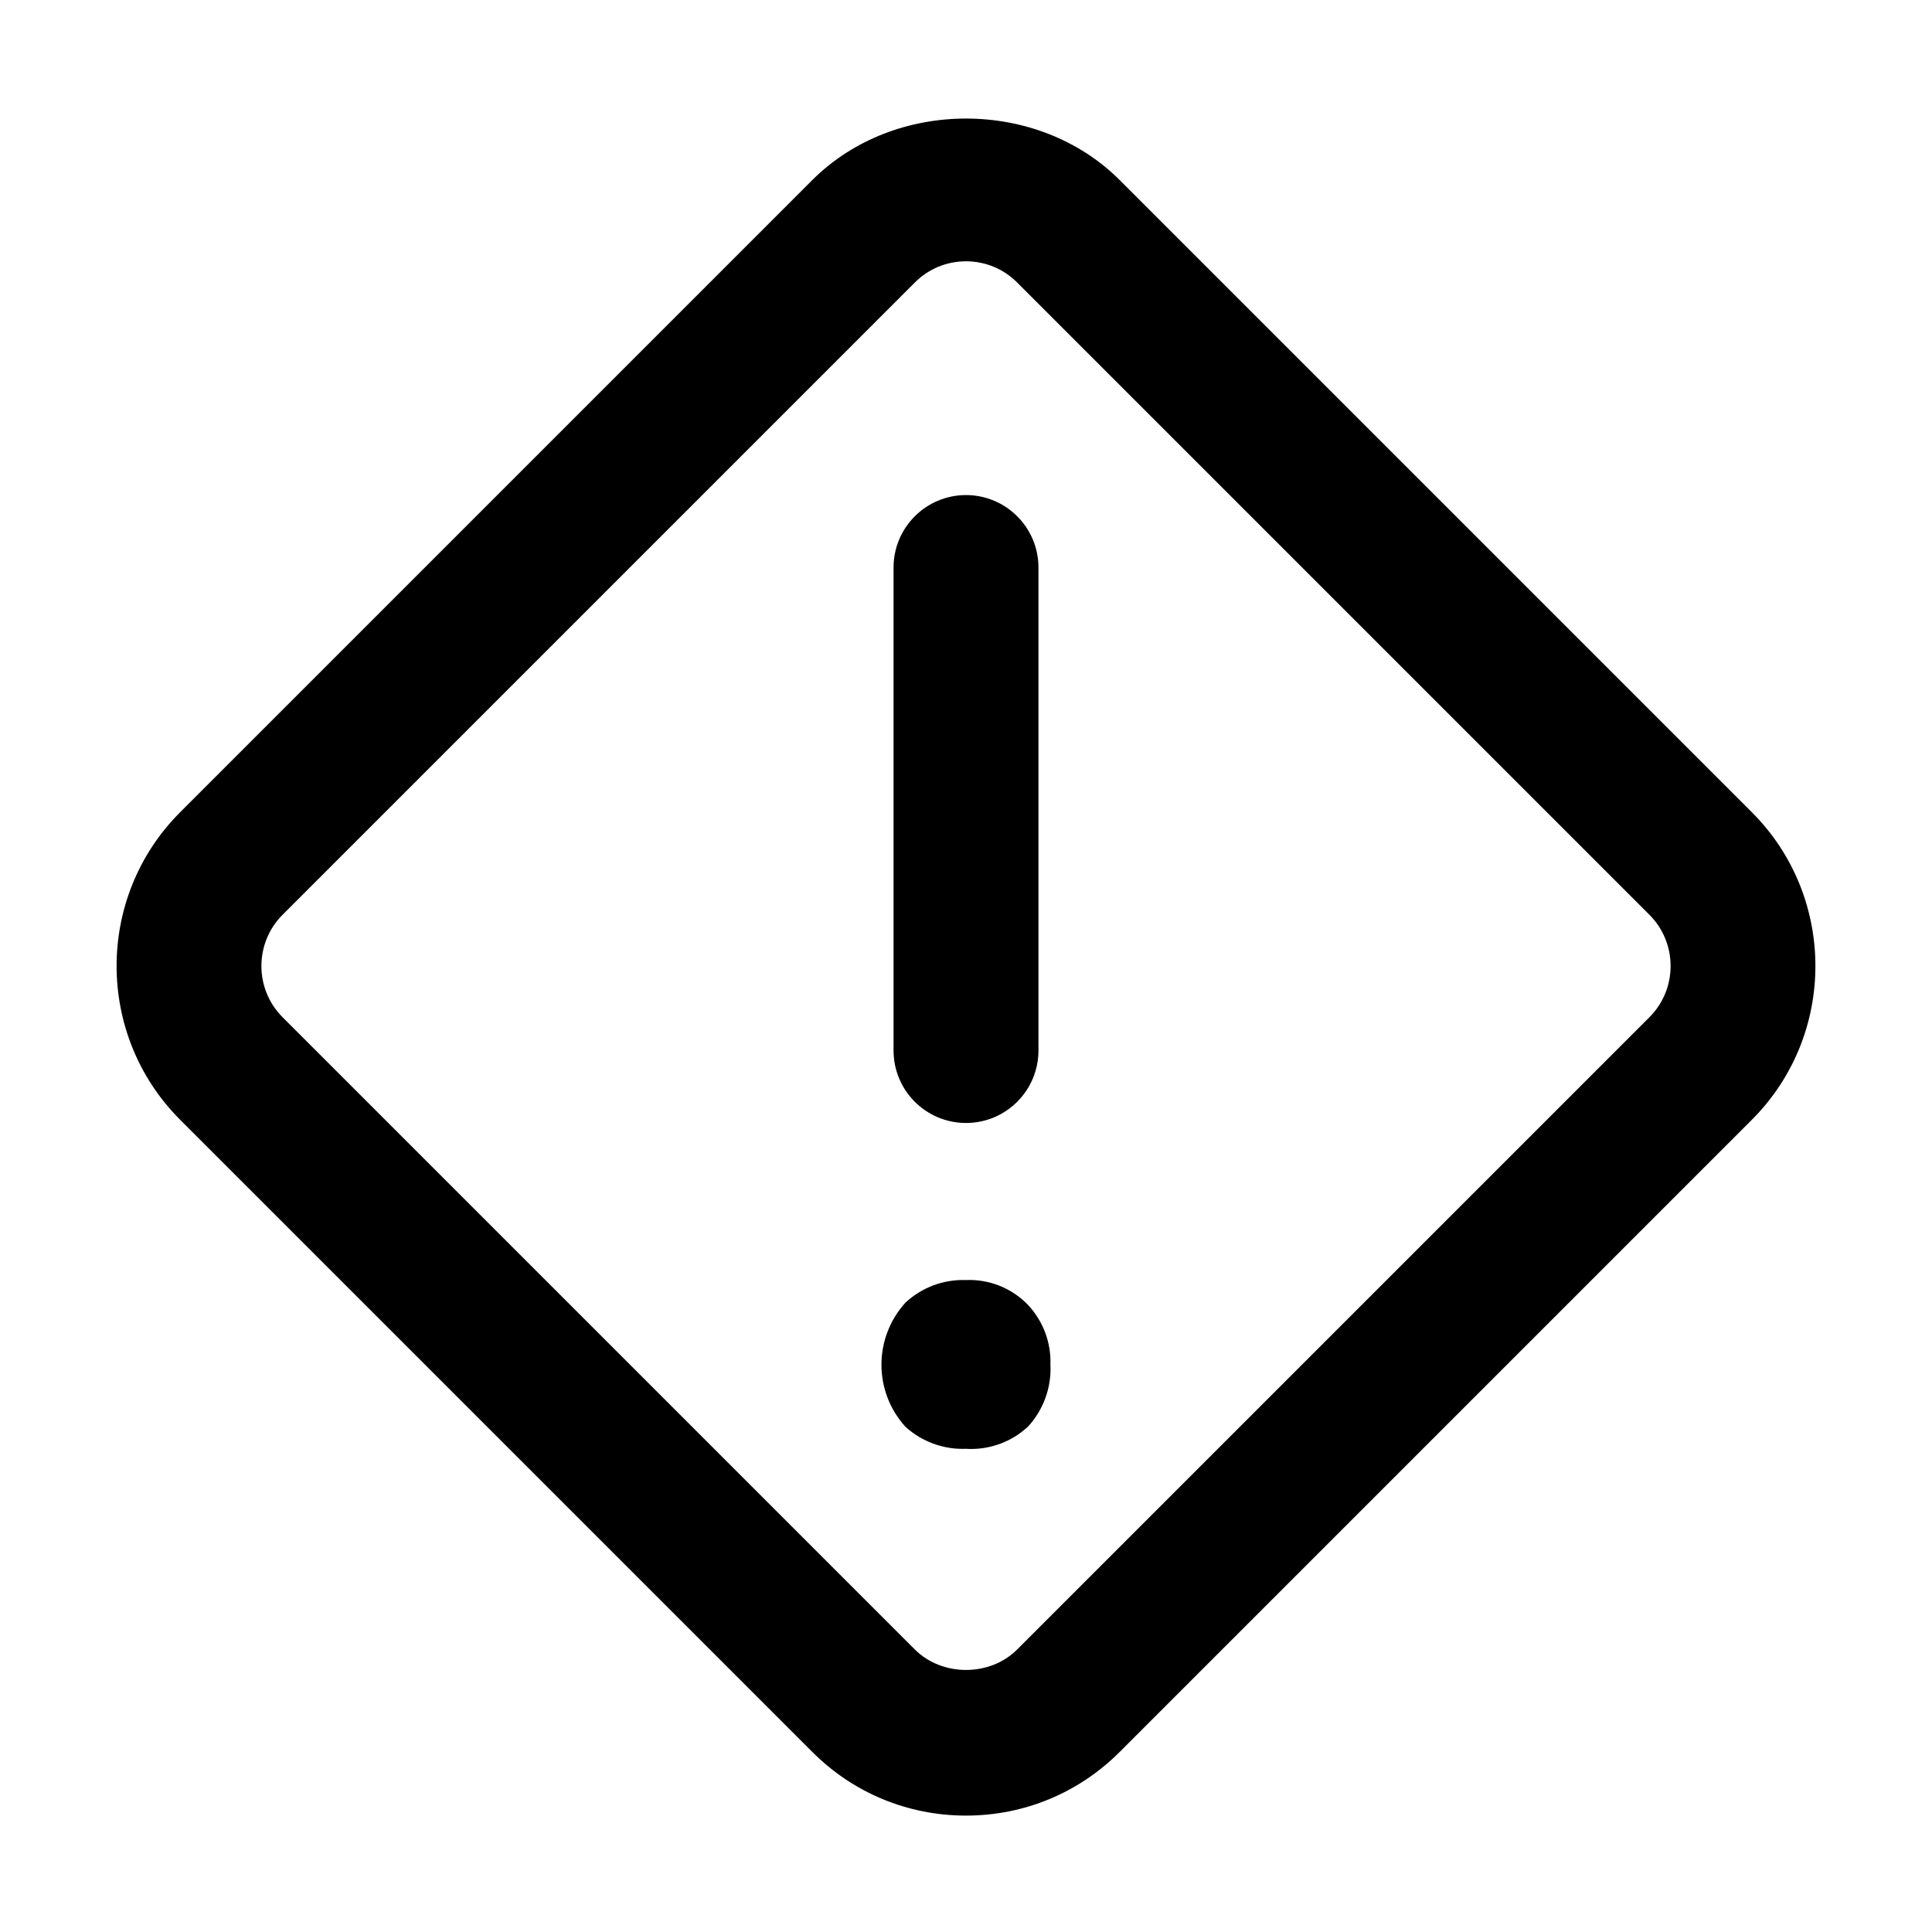 <svg width="20" height="20" viewBox="0 0 20 20" fill="none" xmlns="http://www.w3.org/2000/svg">
  <g id="S2_Icon_AlertDiamond_20_N">
<path d="M10 18.795C9.399 18.795 8.833 18.561 8.409 18.136L1.864 11.591C0.988 10.714 0.988 9.286 1.864 8.409L8.409 1.864C9.258 1.015 10.742 1.015 11.591 1.864L18.136 8.409C19.012 9.286 19.012 10.714 18.136 11.591L11.591 18.136C11.166 18.561 10.601 18.795 10 18.795ZM10 2.705C9.8 2.705 9.611 2.783 9.47 2.925L2.925 9.47C2.633 9.762 2.633 10.238 2.925 10.53L9.47 17.075C9.753 17.358 10.248 17.358 10.53 17.075L17.075 10.53C17.367 10.238 17.367 9.762 17.075 9.47L10.53 2.925C10.389 2.783 10.2 2.705 10 2.705Z" fill="currentColor"/>
<path d="M9.999 14.998C9.769 15.007 9.544 14.925 9.373 14.77C9.042 14.405 9.042 13.85 9.373 13.485C9.542 13.327 9.768 13.243 9.999 13.251C10.236 13.241 10.465 13.331 10.632 13.498C10.794 13.666 10.882 13.892 10.874 14.125C10.886 14.36 10.804 14.589 10.646 14.764C10.473 14.928 10.238 15.013 9.999 14.998Z" fill="currentColor"/>
<path d="M10 11.625C9.586 11.625 9.25 11.289 9.25 10.875V5.875C9.25 5.461 9.586 5.125 10 5.125C10.414 5.125 10.75 5.461 10.75 5.875V10.875C10.75 11.289 10.414 11.625 10 11.625Z" fill="currentColor"/>
</g>
</svg>

